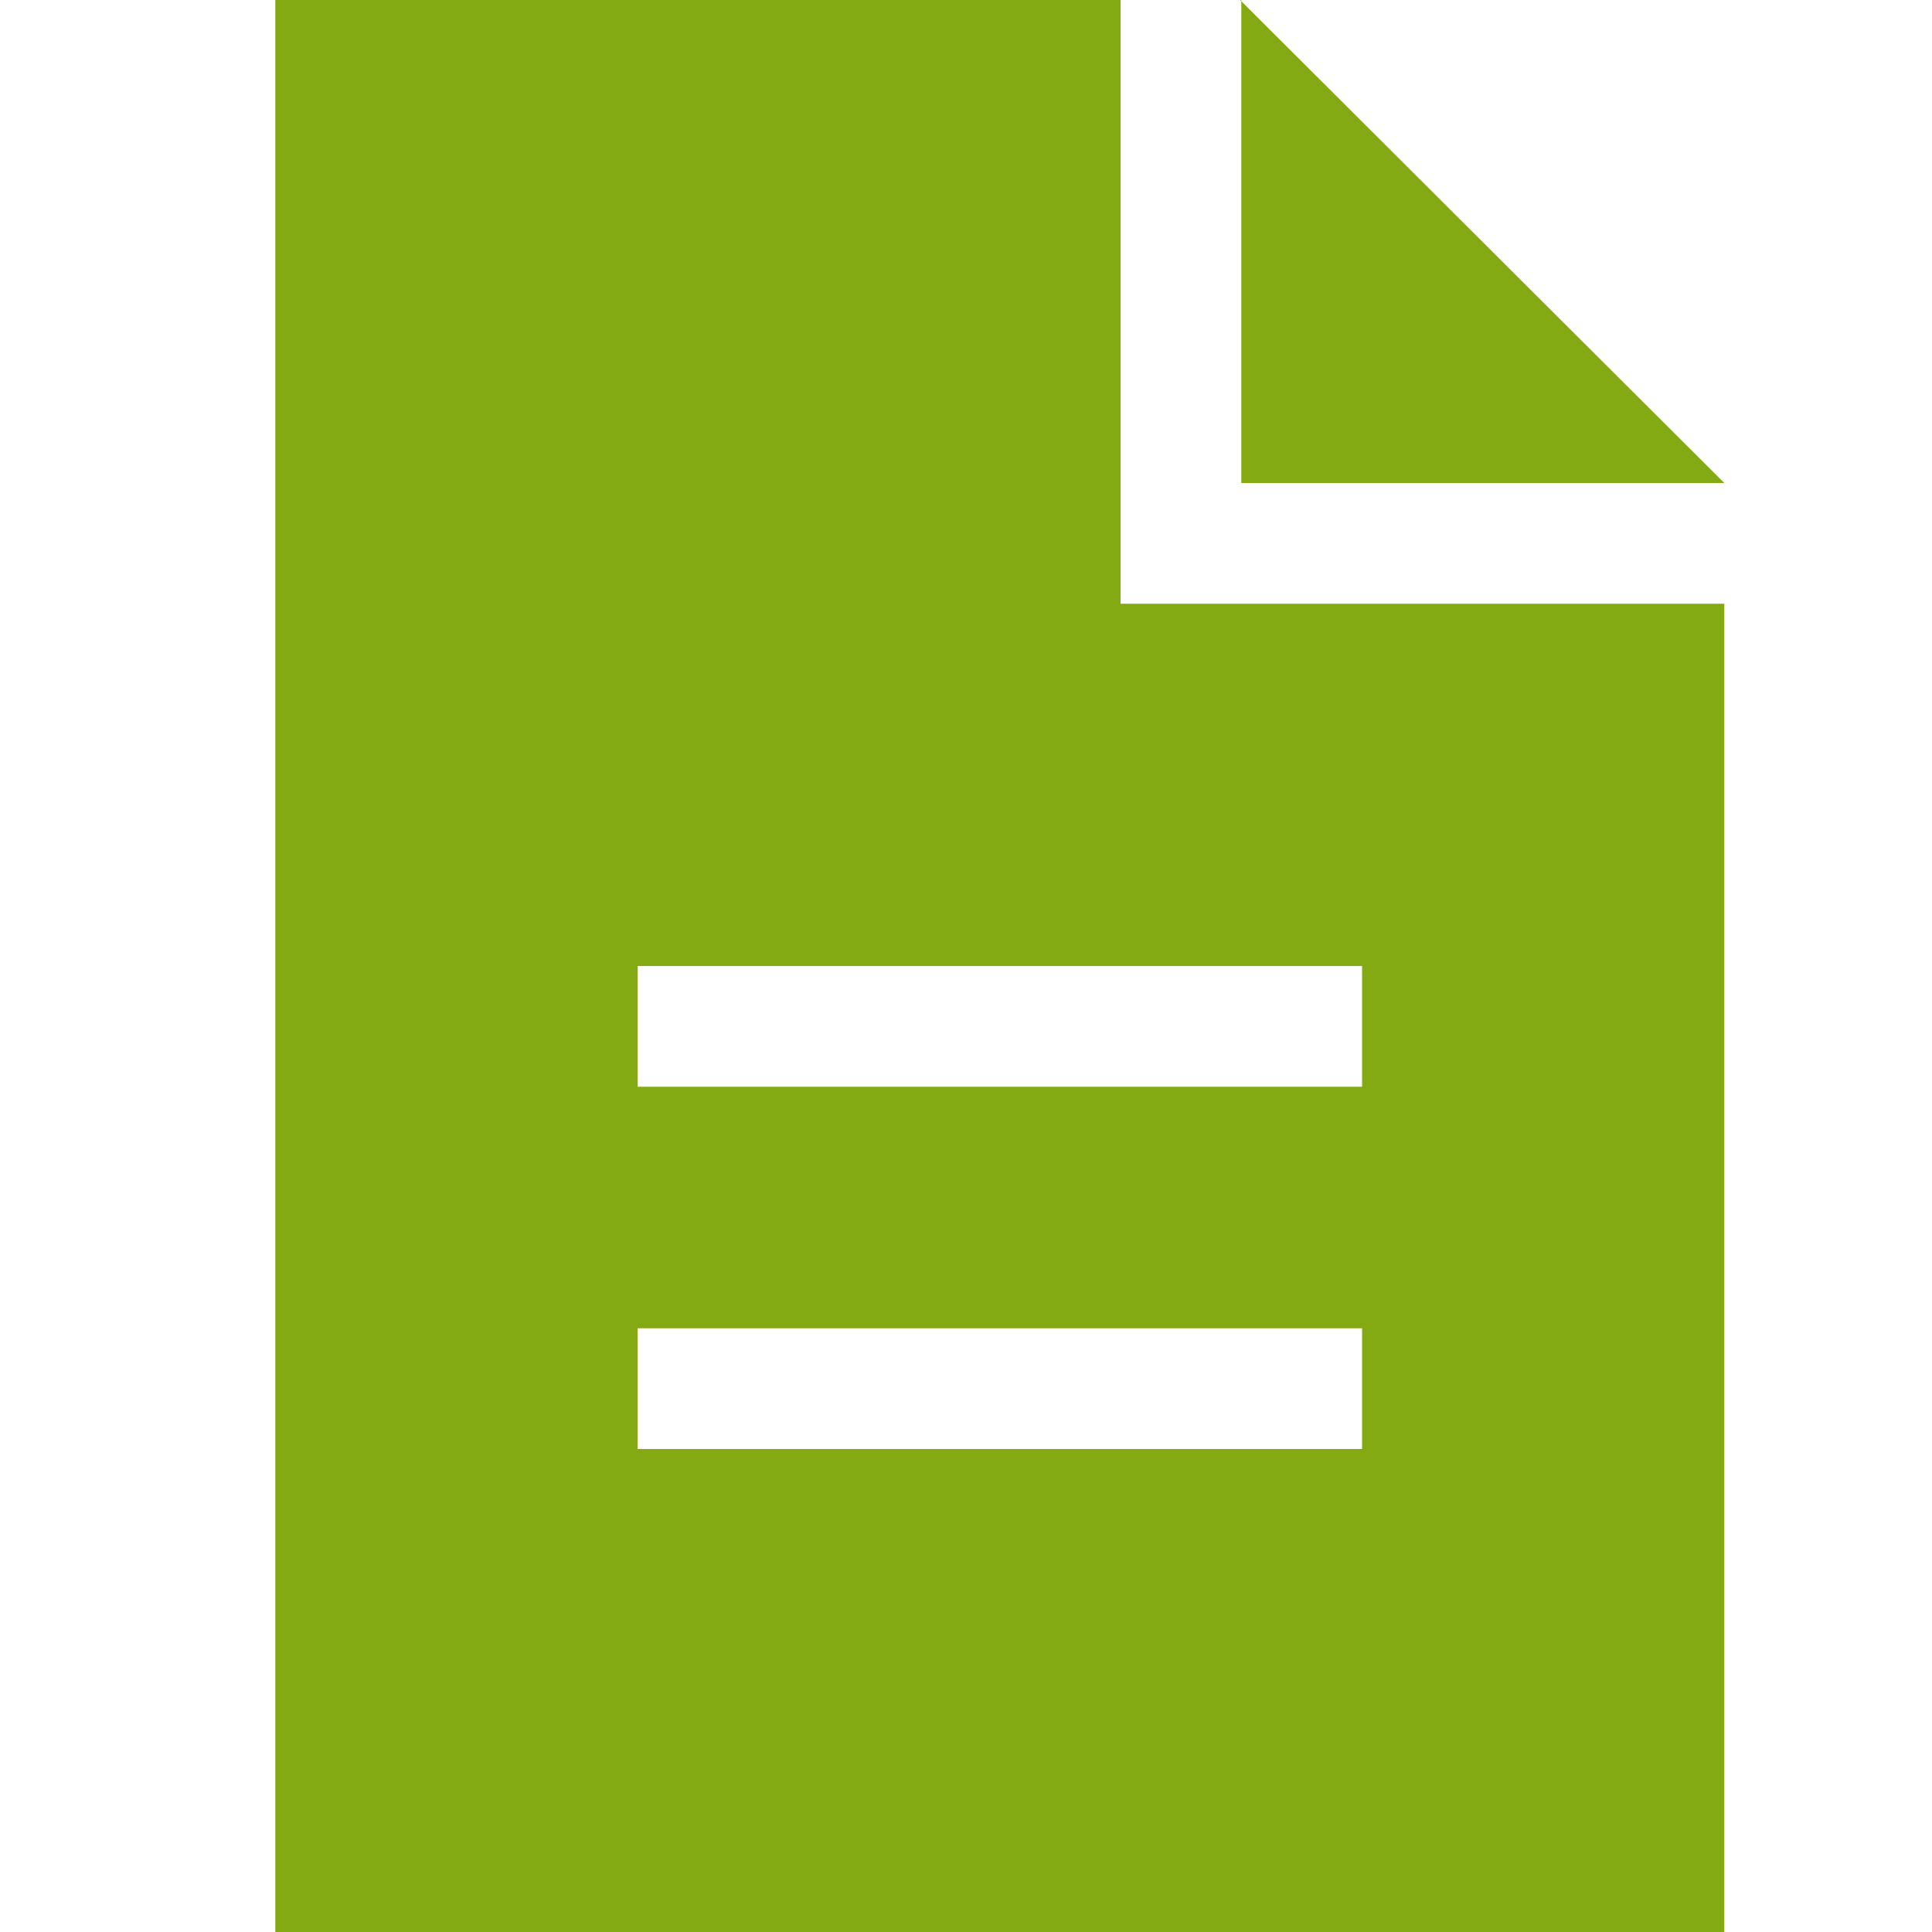 <svg id="b05c1af7-6697-4b05-95a3-f594065ea2fb" data-name="Calque 1" xmlns="http://www.w3.org/2000/svg" width="16" height="16" viewBox="0 0 16 16">
  <title>phyto-11-136CB6C4</title>
  <g>
    <path d="M9.28,0h-7V16h12V5h-5Zm2,12h-6V11h6Zm0-4V9h-6V8Z" style="fill: #83a913"/>
    <polygon points="10.28 4 14.28 4 10.28 0.01 10.28 4" style="fill: #83a913"/>
    <polygon points="14.28 4 14.28 4 14.28 4 14.28 4" style="fill: #83a913"/>
    <polygon points="10.27 0 10.28 0.01 10.28 0 10.27 0" style="fill: #83a913"/>
  </g>
</svg>
